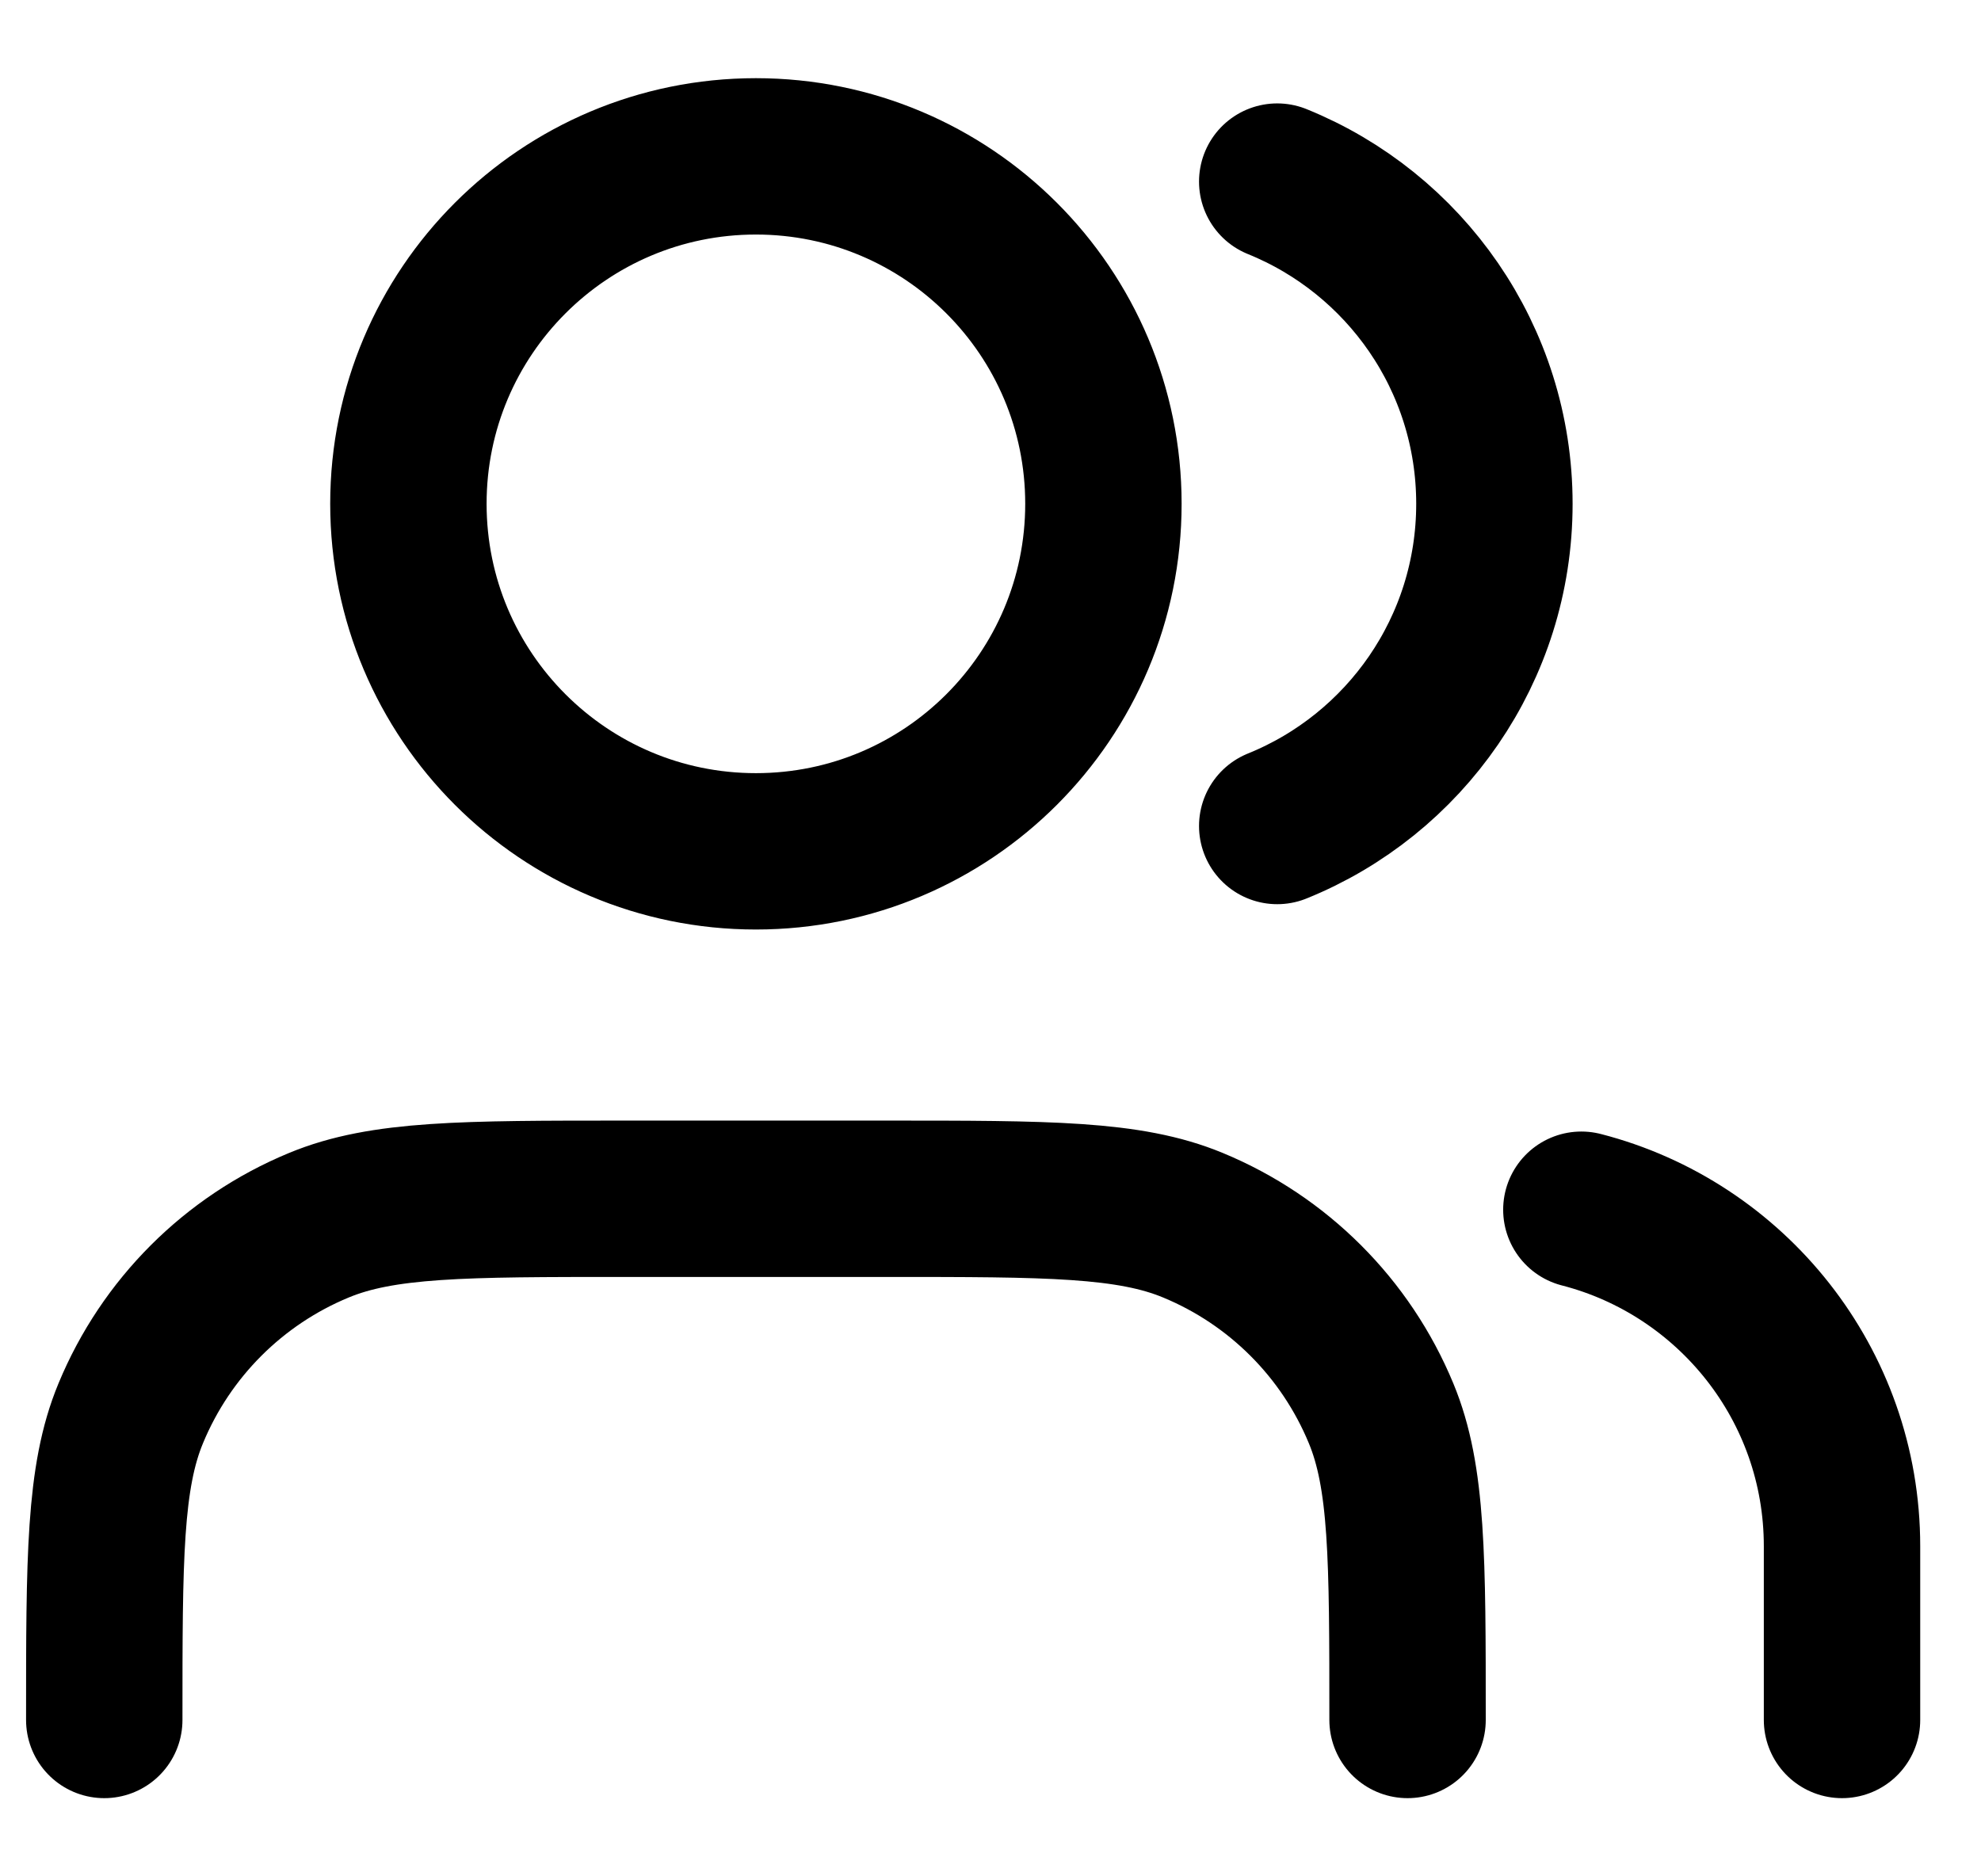 <svg width="19" height="18" viewBox="0 0 19 18" fill="none" xmlns="http://www.w3.org/2000/svg">
<path d="M17.667 16.5V14.833C17.667 13.28 16.604 11.975 15.167 11.605M12.25 1.742C13.472 2.237 14.333 3.434 14.333 4.833C14.333 6.232 13.472 7.43 12.25 7.924M13.5 16.5C13.5 14.947 13.5 14.17 13.246 13.558C12.908 12.741 12.259 12.092 11.442 11.754C10.83 11.5 10.053 11.5 8.5 11.5H6C4.447 11.5 3.67 11.5 3.058 11.754C2.241 12.092 1.592 12.741 1.254 13.558C1 14.17 1 14.947 1 16.5M10.583 4.833C10.583 6.674 9.091 8.167 7.25 8.167C5.409 8.167 3.917 6.674 3.917 4.833C3.917 2.992 5.409 1.5 7.25 1.5C9.091 1.5 10.583 2.992 10.583 4.833Z" stroke="black" stroke-width="1.5" stroke-linecap="round" stroke-linejoin="round"/>
</svg>
